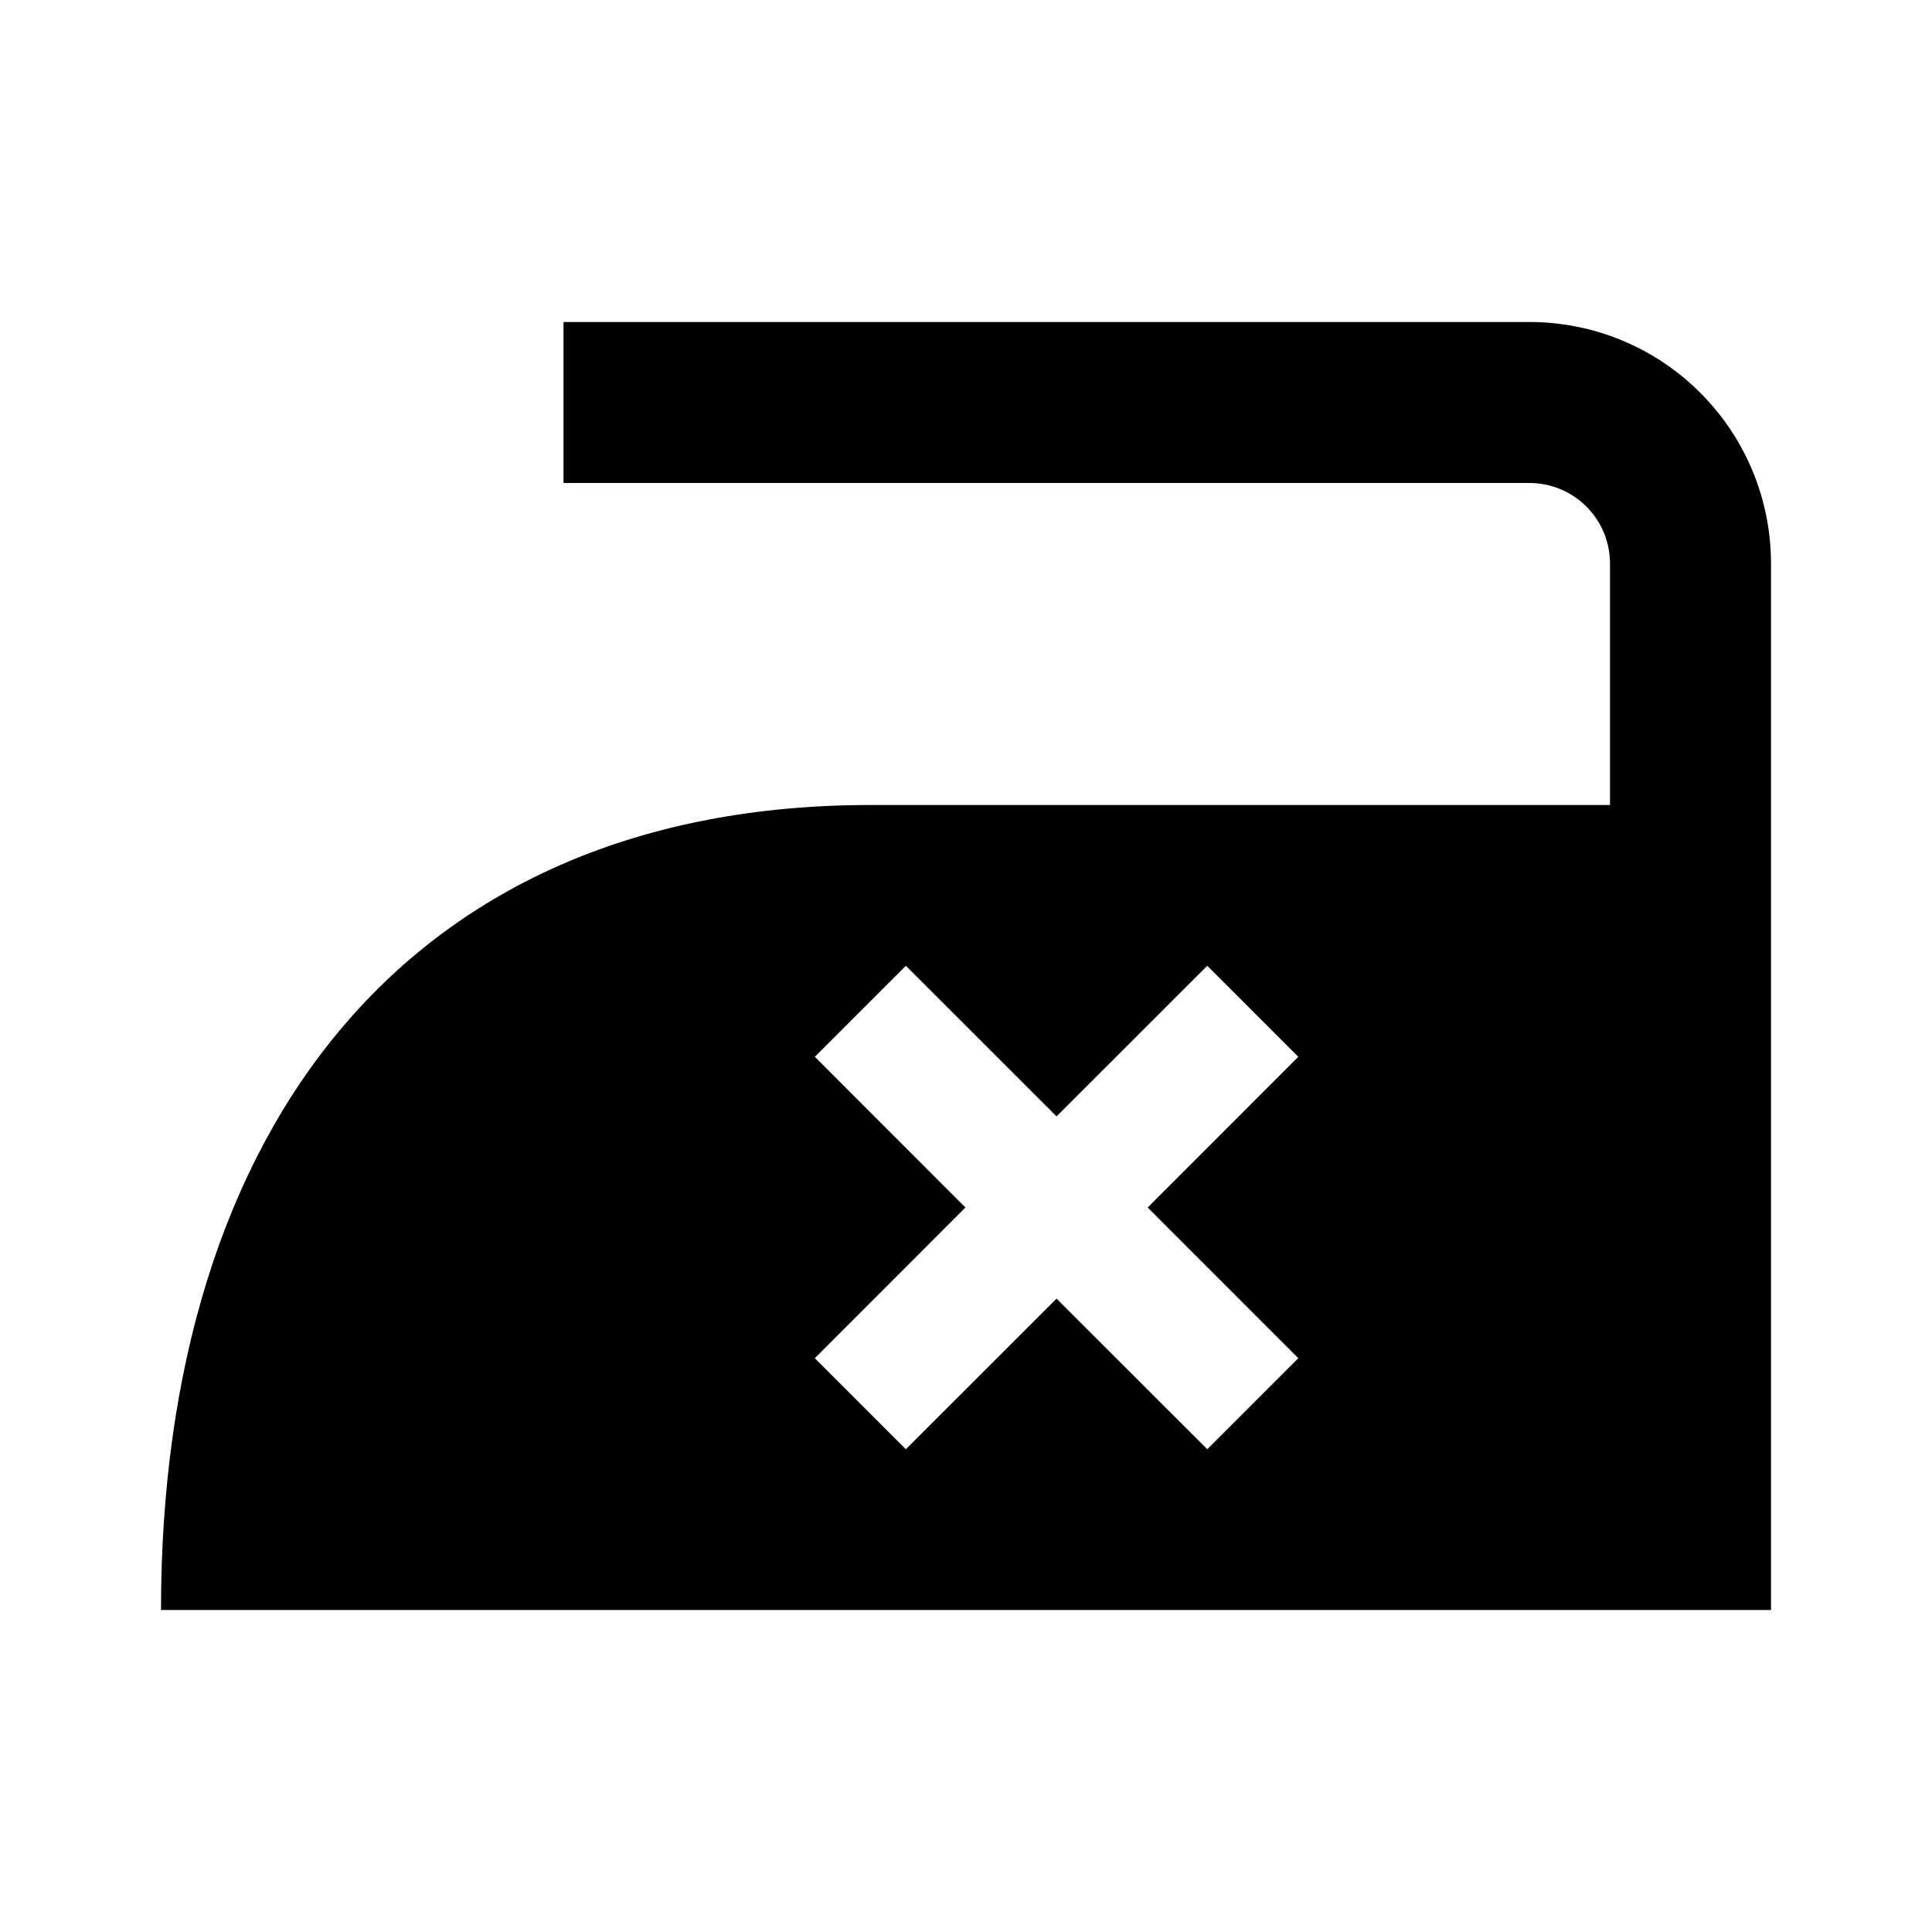 <svg width="24" height="24" viewBox="0 0 24 24" fill="none" xmlns="http://www.w3.org/2000/svg">
<path d="M19 4H7V6H19C19.265 6 19.52 6.105 19.707 6.293C19.895 6.48 20 6.735 20 7V10H10.812C5.094 10 2 14 2 20H22V7C22 6.204 21.684 5.441 21.121 4.879C20.559 4.316 19.796 4 19 4ZM16.128 16.872L14.997 18.003L13.125 16.132L11.253 18.003L10.122 16.872L11.993 15L10.122 13.128L11.253 11.997L13.125 13.868L14.997 11.997L16.128 13.128L14.257 15L16.128 16.872Z" fill="black"/>
</svg>
